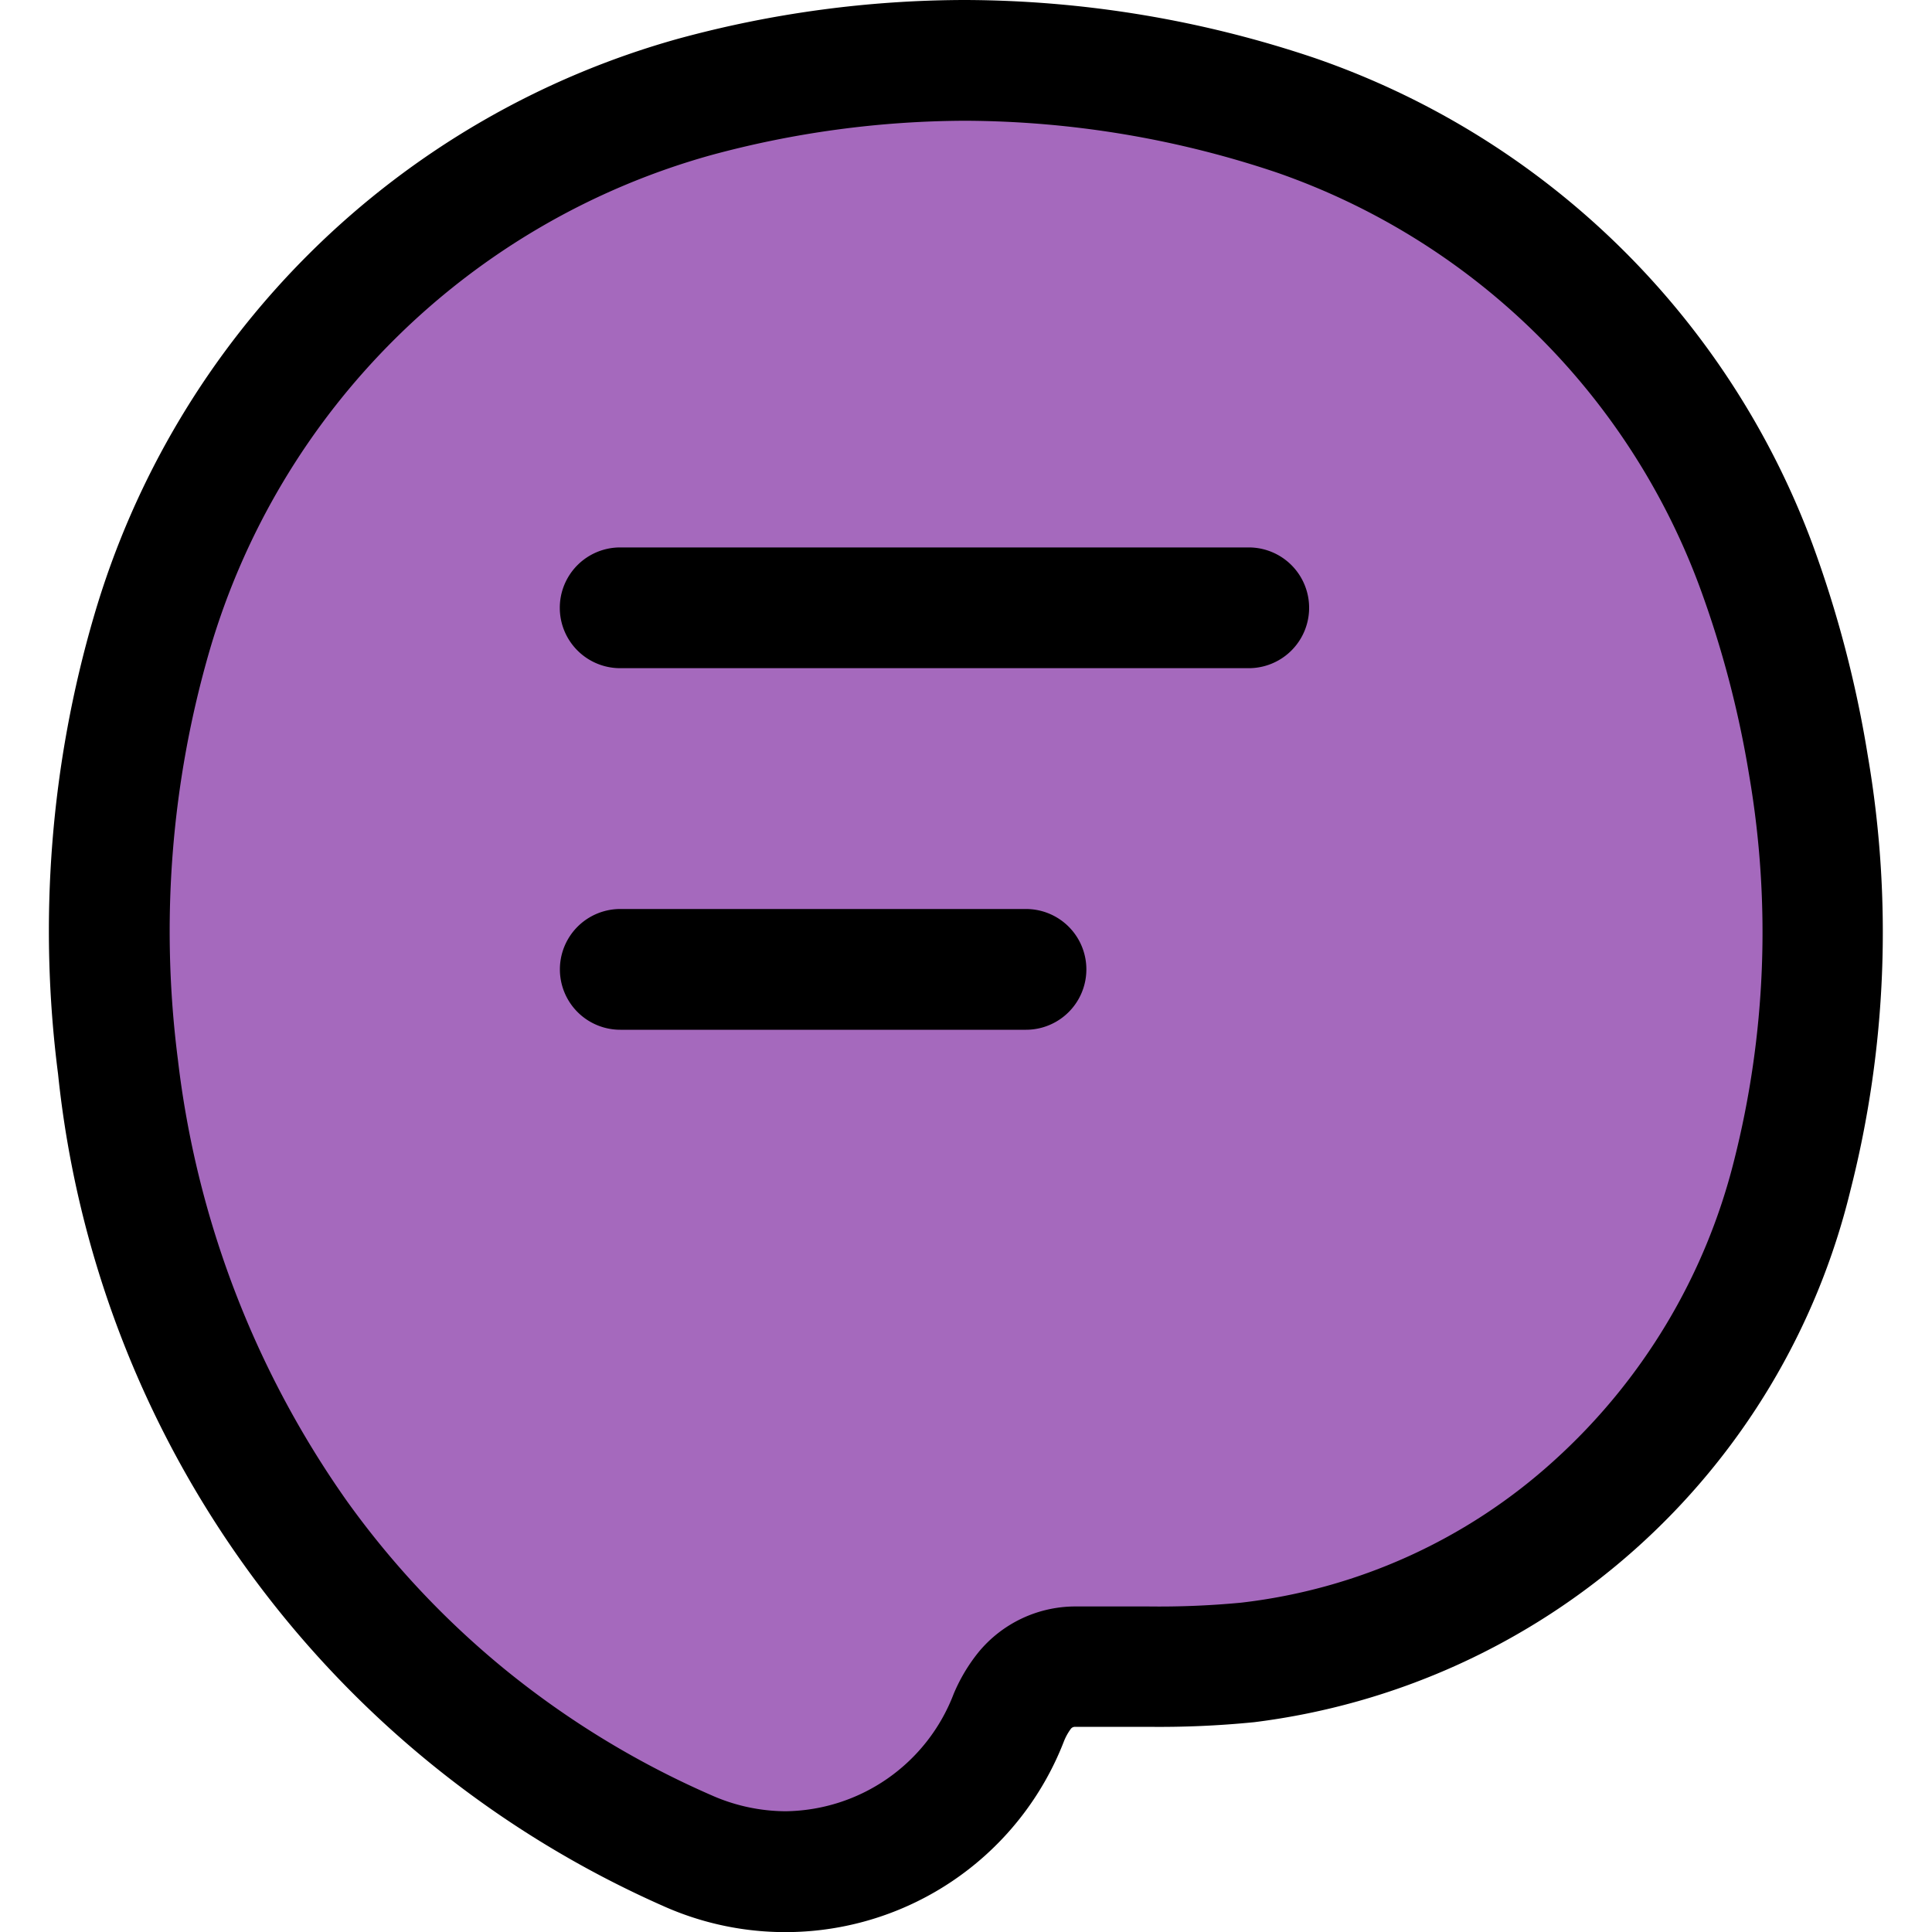 <svg id="chat_active" xmlns="http://www.w3.org/2000/svg" width="20" height="20" viewBox="0 0 20 20">
  <rect id="back" width="20" height="20" fill="none"/>
  <g id="active" transform="translate(0.508)">
    <path id="Path_23935" data-name="Path 23935" d="M7.624,19.375a2.534,2.534,0,0,1-1.02-.219,9.788,9.788,0,0,1-4.027-3.251A10.547,10.547,0,0,1,.713,11.042a11.045,11.045,0,0,1,.353-4.495A8.136,8.136,0,0,1,6.679,1.005a10.567,10.567,0,0,1,6.227.187,7.808,7.808,0,0,1,4.766,4.663,11.194,11.194,0,0,1,.541,2.071,10.241,10.241,0,0,1-.168,4.246A6.838,6.838,0,0,1,16,15.583a6.428,6.428,0,0,1-3.591,1.629,9.485,9.485,0,0,1-1.031.043l-.437,0-.317,0a.678.678,0,0,0-.526.246l-.008.01a1.159,1.159,0,0,0-.157.27,2.535,2.535,0,0,1-2.307,1.6Z" fill="#A569BD"/>
  </g>
  <g id="Chat" transform="translate(0.508)">
    <path id="Path_23945" data-name="Path 23945" d="M9.486,1.25a10.224,10.224,0,0,1,3.223.536,7.18,7.18,0,0,1,4.378,4.29A10.569,10.569,0,0,1,17.6,8.03a9.623,9.623,0,0,1-.158,3.988,6.217,6.217,0,0,1-1.86,3.1,5.808,5.808,0,0,1-3.244,1.473,8.977,8.977,0,0,1-.959.039l-.432,0-.32,0h-.005a1.3,1.3,0,0,0-1,.473l-.008.01-.008.01a1.788,1.788,0,0,0-.242.413v0A1.887,1.887,0,0,1,7.624,18.75a1.911,1.911,0,0,1-.77-.167,9.232,9.232,0,0,1-2.121-1.29,9.073,9.073,0,0,1-1.649-1.753,9.922,9.922,0,0,1-1.751-4.575,10.425,10.425,0,0,1,.332-4.242A7.506,7.506,0,0,1,6.842,1.609,10.147,10.147,0,0,1,9.486,1.25m0-1.25a11.338,11.338,0,0,0-2.97.4A8.749,8.749,0,0,0,.467,6.37a11.613,11.613,0,0,0-.374,4.748,10.613,10.613,0,0,0,6.26,8.611,3.093,3.093,0,0,0,4.154-1.706.57.57,0,0,1,.071-.127.054.054,0,0,1,.042-.02c.246,0,.5,0,.756,0a9.894,9.894,0,0,0,1.1-.048,7.279,7.279,0,0,0,6.172-5.507,10.817,10.817,0,0,0,.179-4.5,11.773,11.773,0,0,0-.572-2.187A8.425,8.425,0,0,0,13.1.6,11.424,11.424,0,0,0,9.486,0Z"/>
    <path id="Path_23946" data-name="Path 23946" d="M12.419,6.917H5.912a.625.625,0,0,1,0-1.25h6.507a.625.625,0,0,1,0,1.25Z"/>
    <path id="Path_23947" data-name="Path 23947" d="M10.113,10.66h-4.2a.625.625,0,0,1,0-1.25h4.2a.625.625,0,1,1,0,1.25Z"/>
  </g>
</svg>
